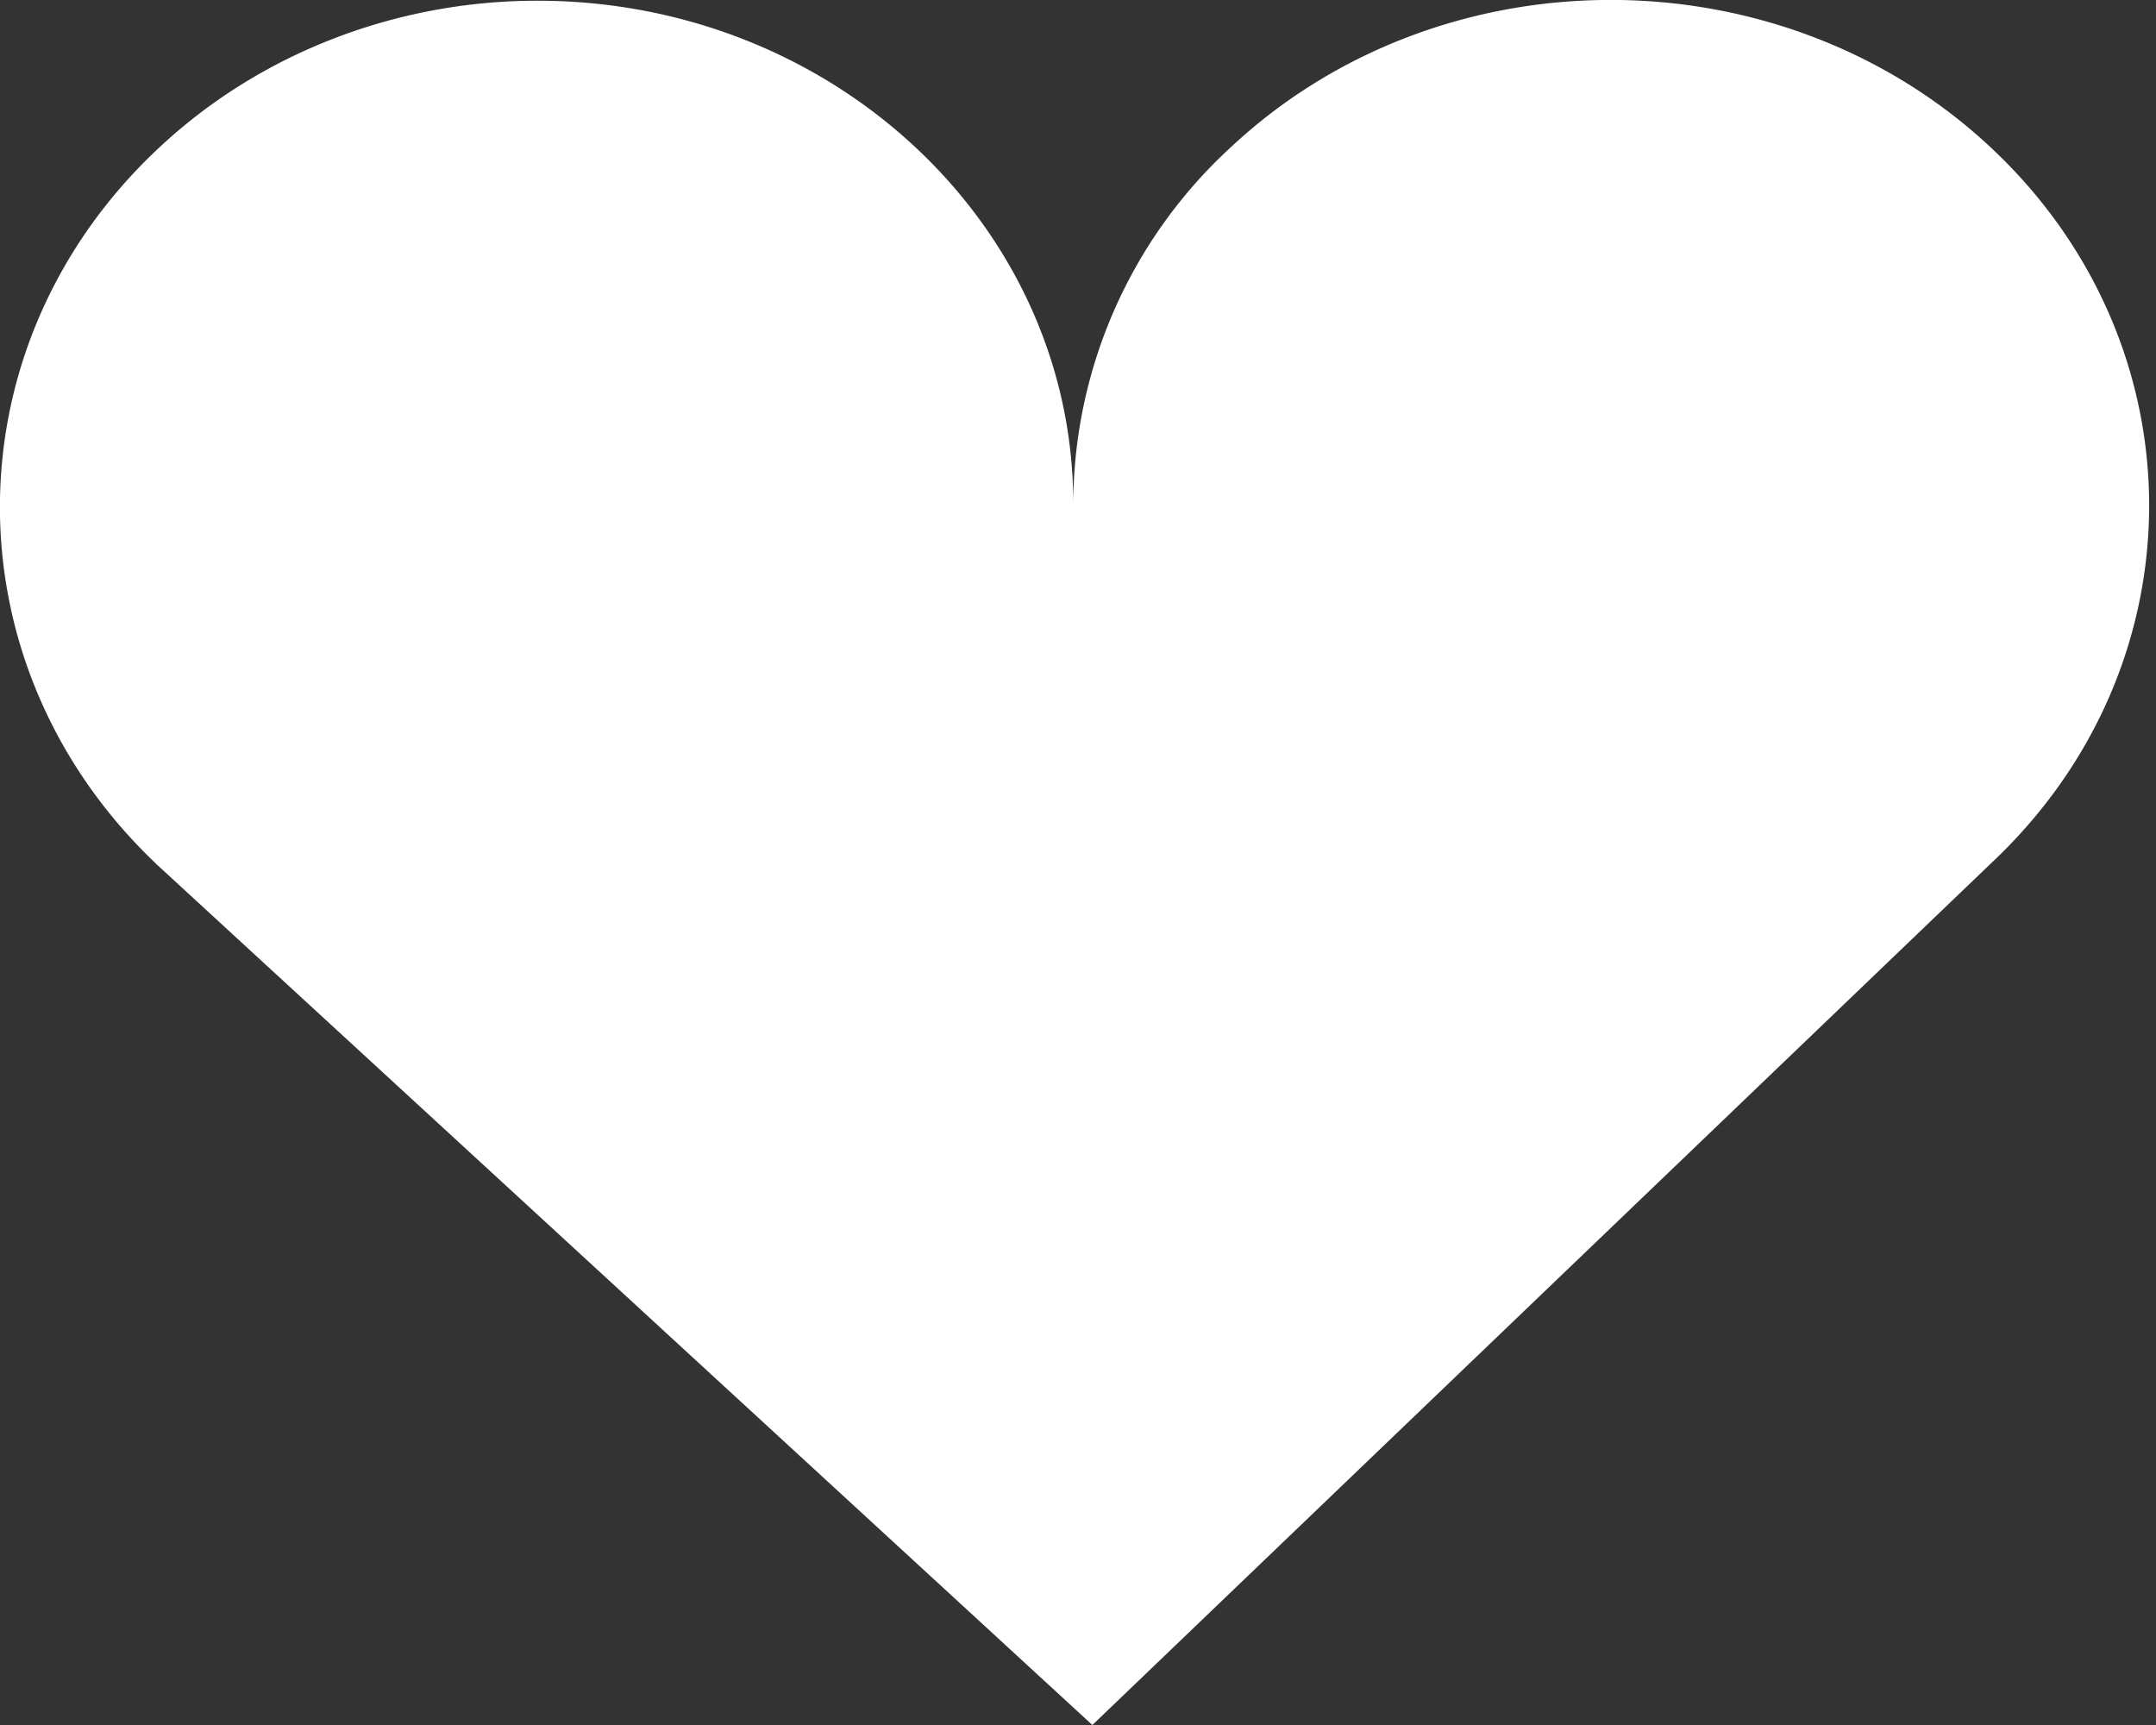 <svg xmlns="http://www.w3.org/2000/svg" width="15" height="12" viewBox="0 0 15 12"><rect x="0" y="0" width="15" height="12" fill="#333333" stroke="none"/><g><g><path fill="#fff" d="M1.079 6.003L7.6 12l6.255-5.997c1.463-1.373 1.463-3.6 0-4.973-1.464-1.374-3.835-1.374-5.298 0a3.38 3.38 0 0 0-1.09 2.474c0-1.932-1.67-3.499-3.728-3.499-.988 0-1.936.369-2.635 1.025C-.359 2.399-.37 4.62 1.08 6.003z"/></g></g></svg>